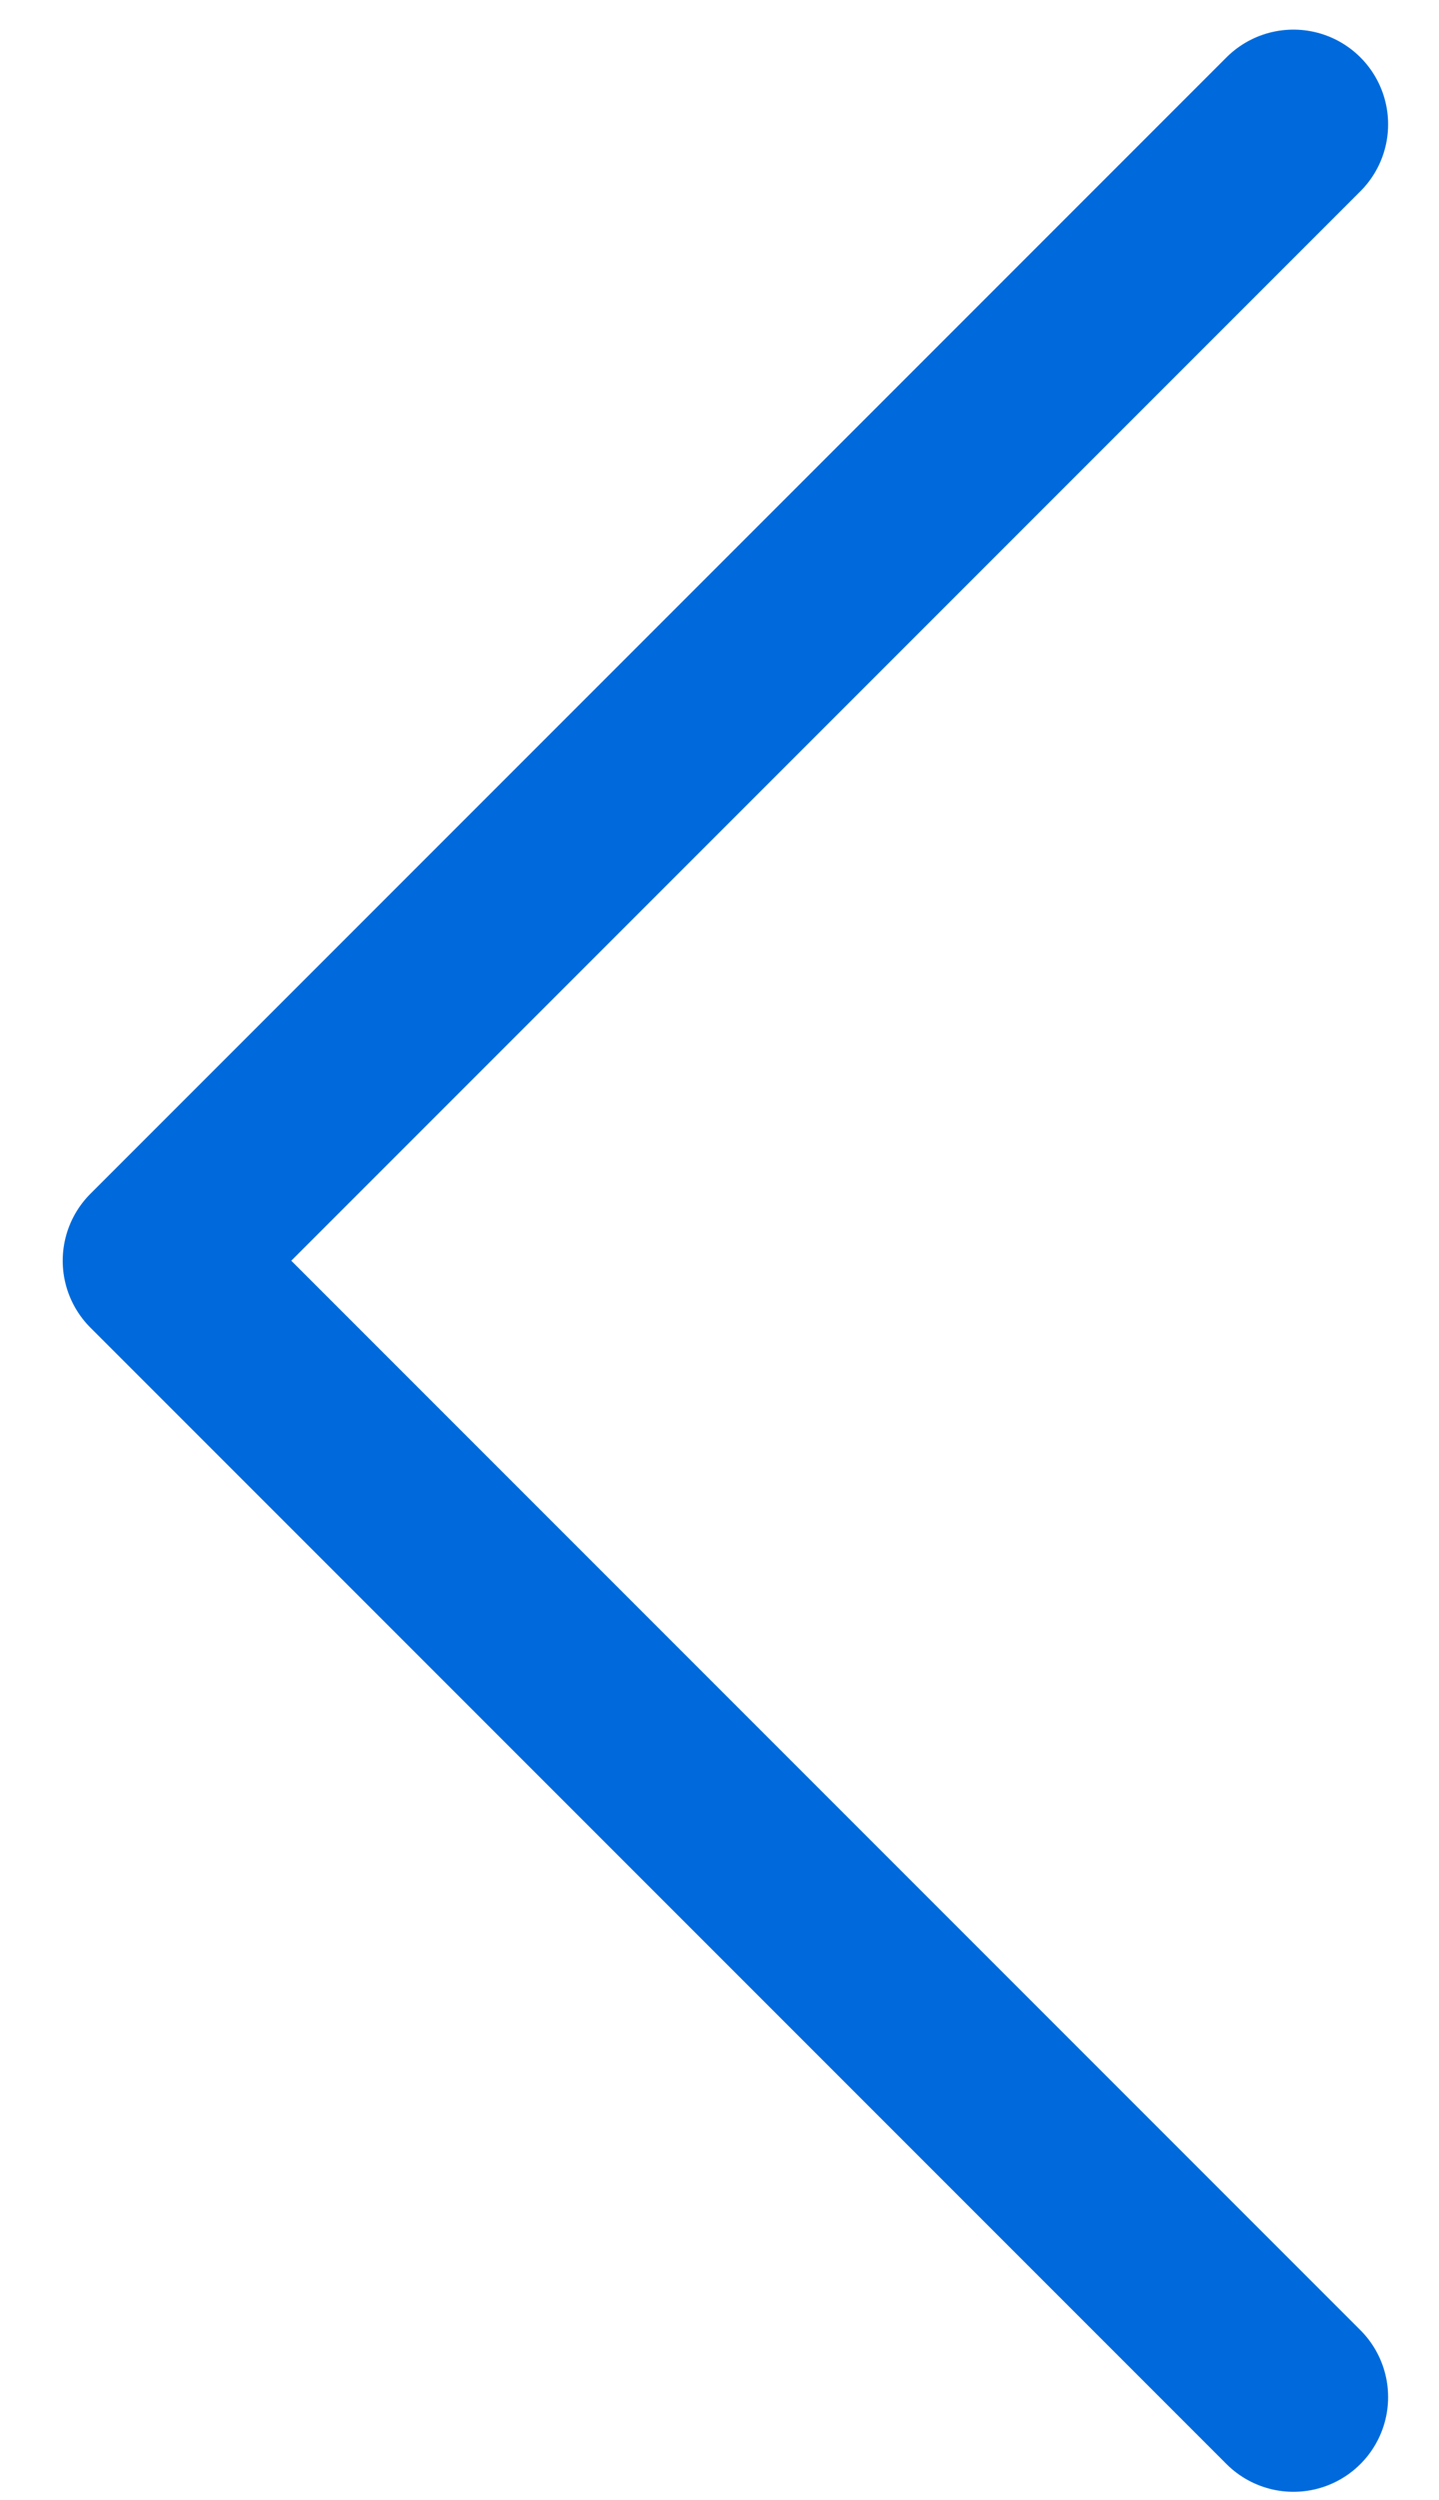 <svg width="19" height="33" viewBox="0 0 19 33" fill="none" xmlns="http://www.w3.org/2000/svg">
<path d="M17.078 31.641L2.078 16.641L17.078 1.641" stroke="#006ADC" stroke-width="2.5" stroke-linecap="round" stroke-linejoin="round"/>
</svg>
